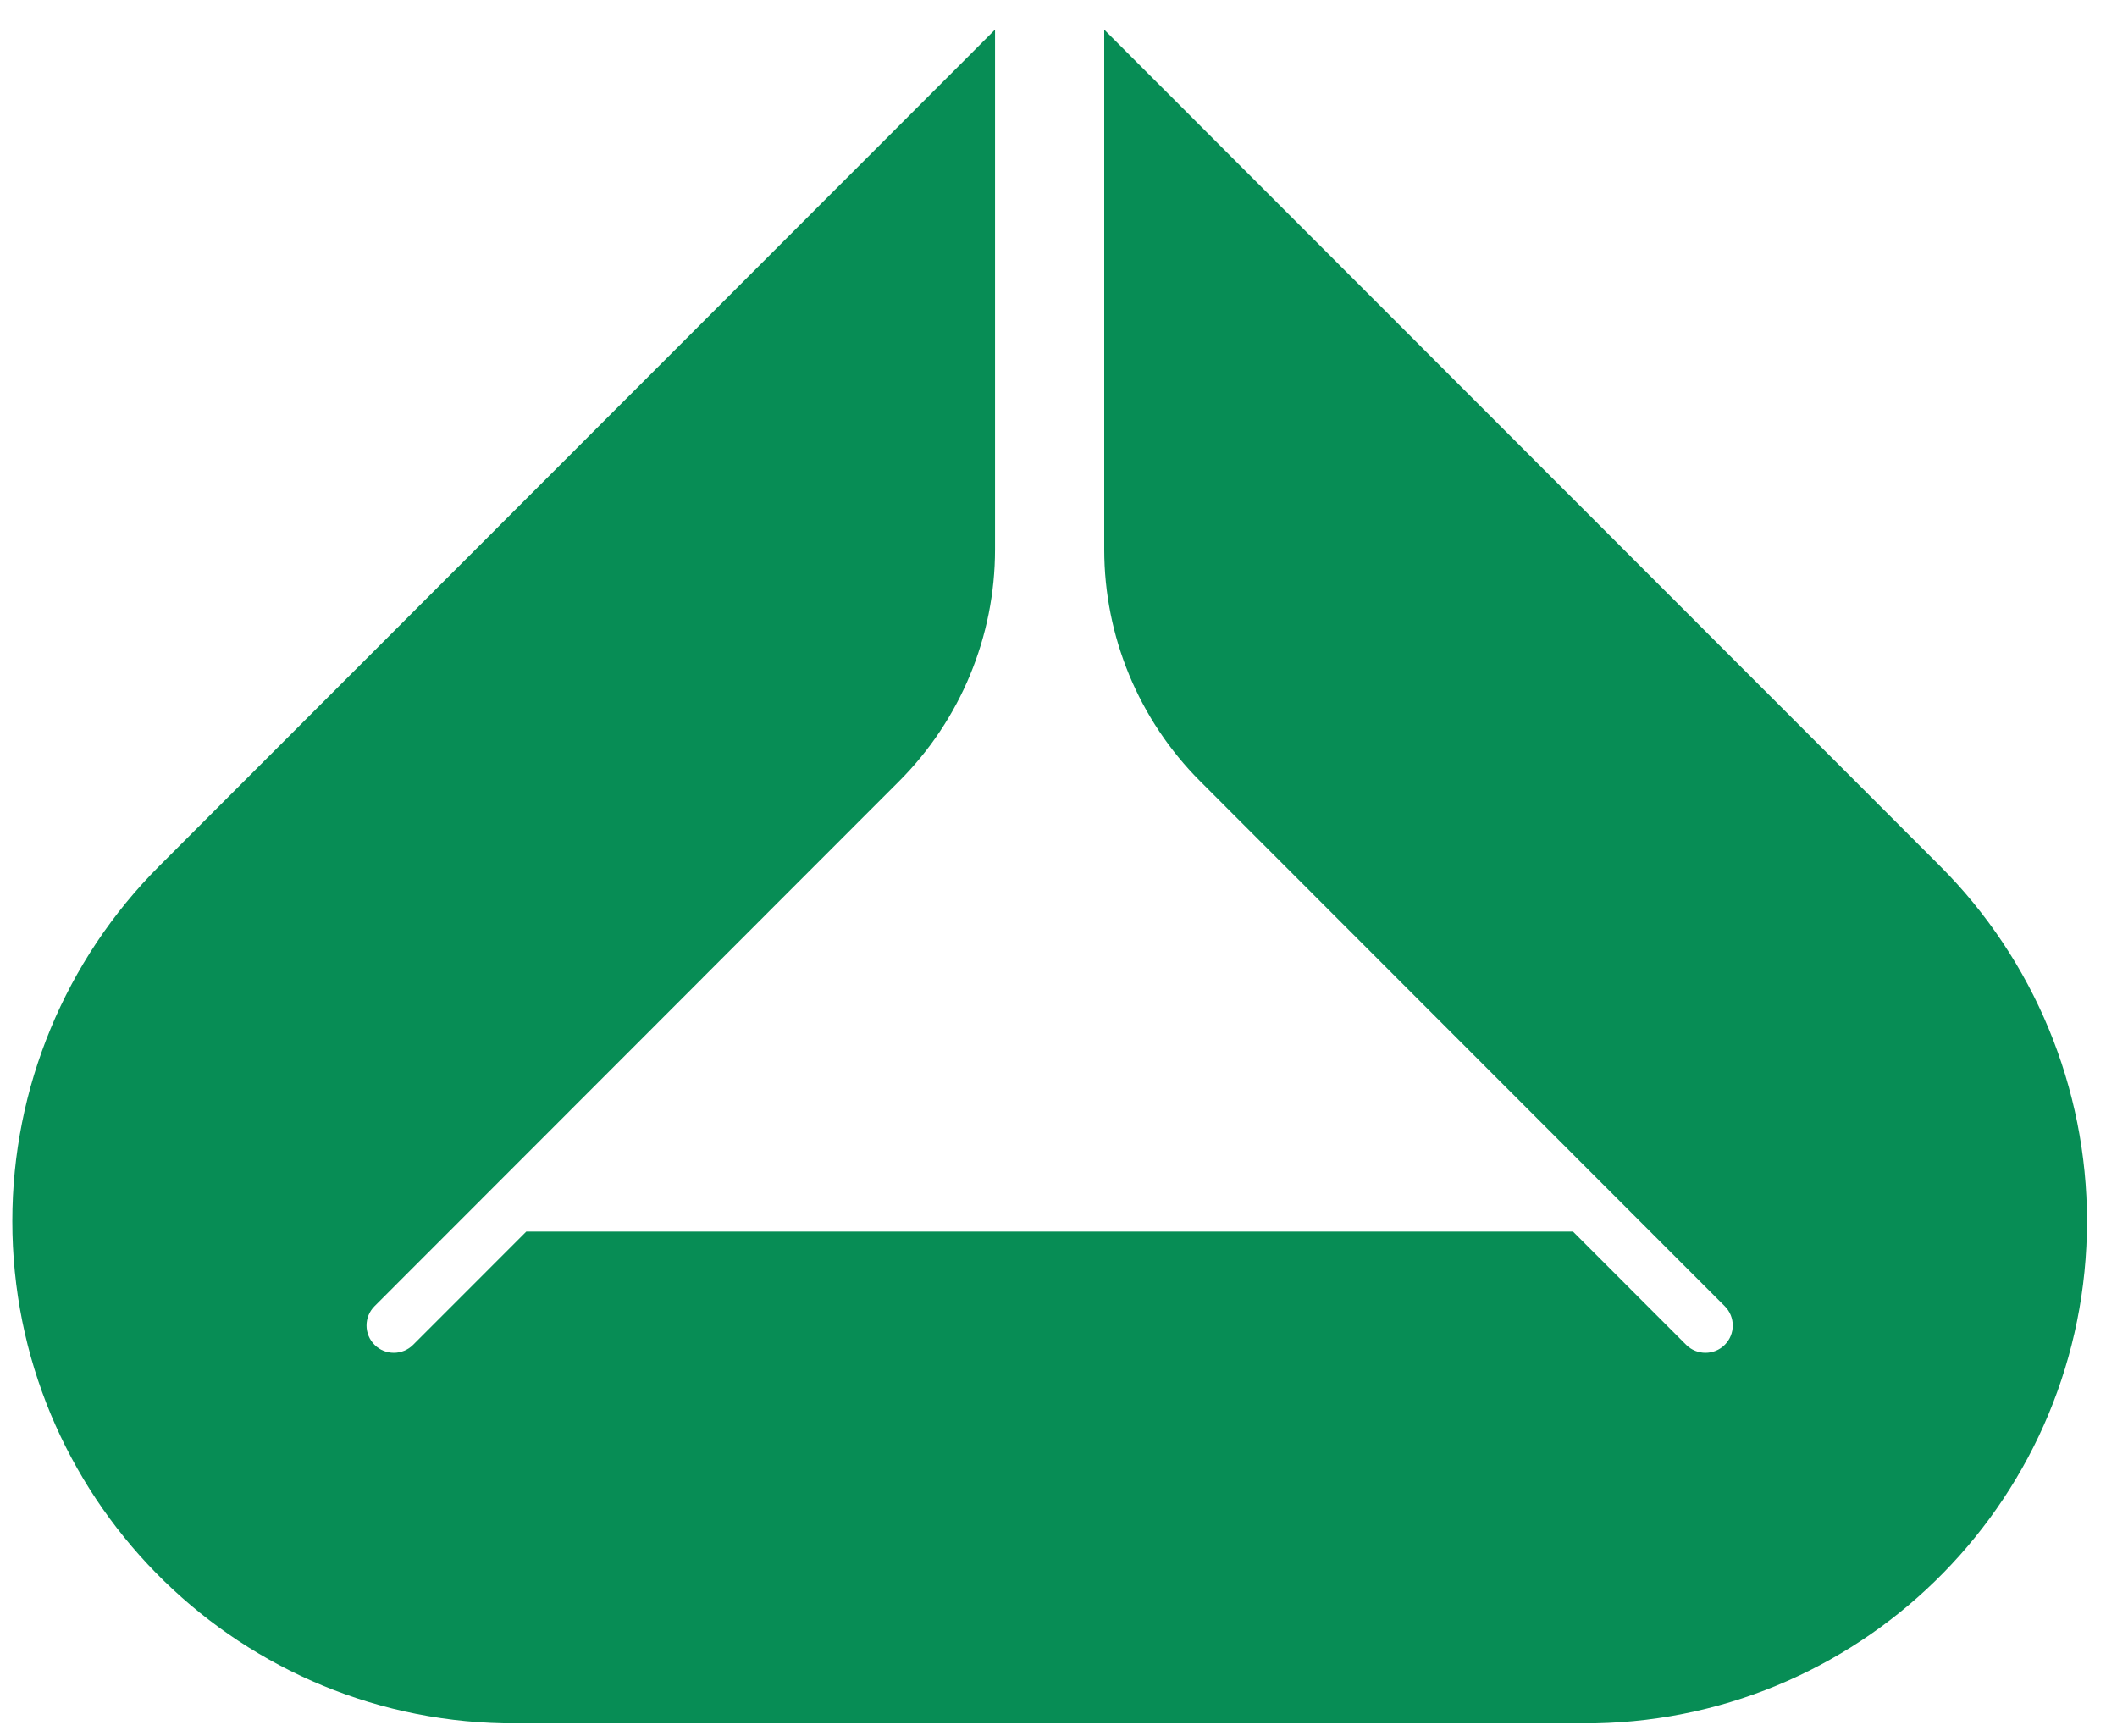 
      <svg data-logo="logo" xmlns="http://www.w3.org/2000/svg" viewBox="0 0 50 41">
        <g id="logogram" transform="translate(0, 0) rotate(0) "><path d="M37.685 40.7C44.118 40.569 49.291 35.307 49.291 28.839C49.291 25.693 48.042 22.676 45.819 20.452L26.08 0.7V12.977C26.08 15.03 26.895 16.999 28.346 18.451L32.97 23.078L32.983 23.091L40.736 30.849C40.988 31.101 40.988 31.509 40.736 31.761C40.484 32.013 40.076 32.013 39.824 31.761L37.152 29.087H12.43L9.757 31.761C9.506 32.013 9.097 32.013 8.846 31.761C8.594 31.509 8.594 31.101 8.846 30.849L16.599 23.091L16.611 23.078L21.235 18.451C22.686 16.999 23.501 15.03 23.501 12.977V0.7L3.763 20.452C1.54 22.676 0.291 25.693 0.291 28.839C0.291 35.307 5.463 40.569 11.896 40.7H37.685Z" fill="#078D55"/></g>
        <g id="logotype" transform="translate(50, 20.5)"></g>
        
      </svg>
    